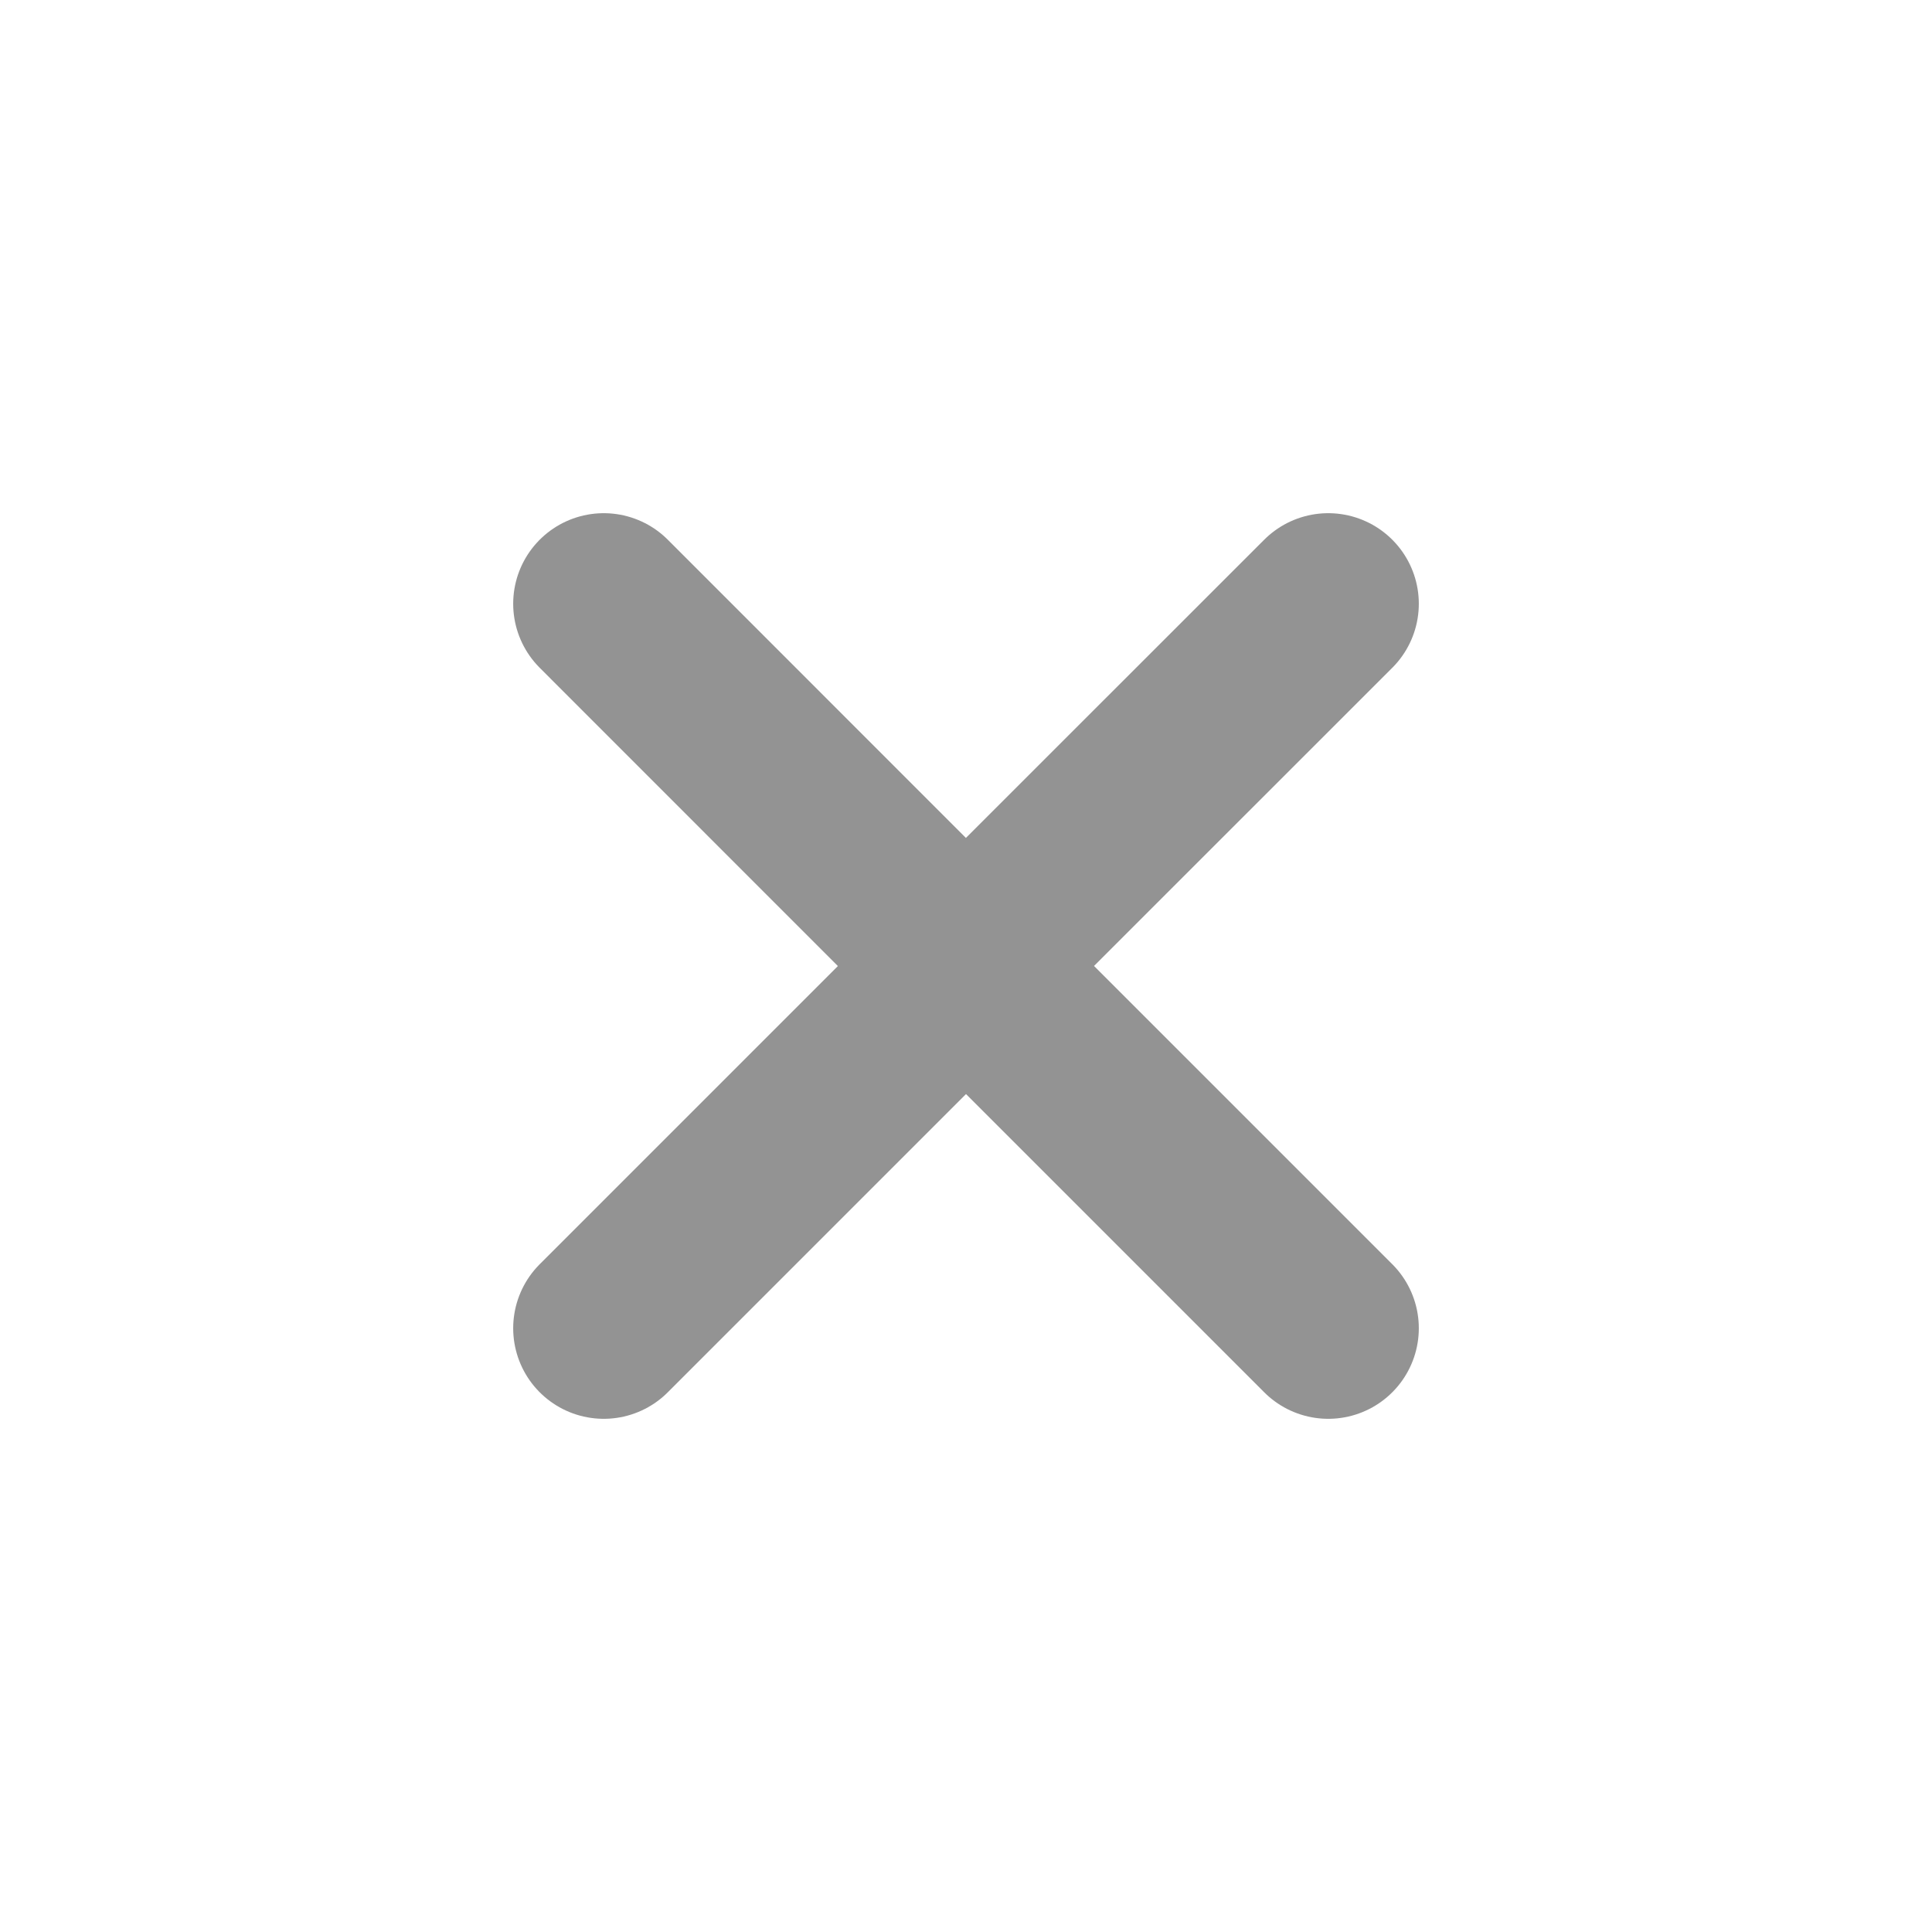 <svg width="16" height="16" viewBox="0 0 16 16" fill="none" xmlns="http://www.w3.org/2000/svg">
<path d="M5 11L8 8L11 11M11 5L7.999 8L5 5" stroke="#939393" stroke-width="1.5" stroke-linecap="round" stroke-linejoin="round"/>
</svg>
